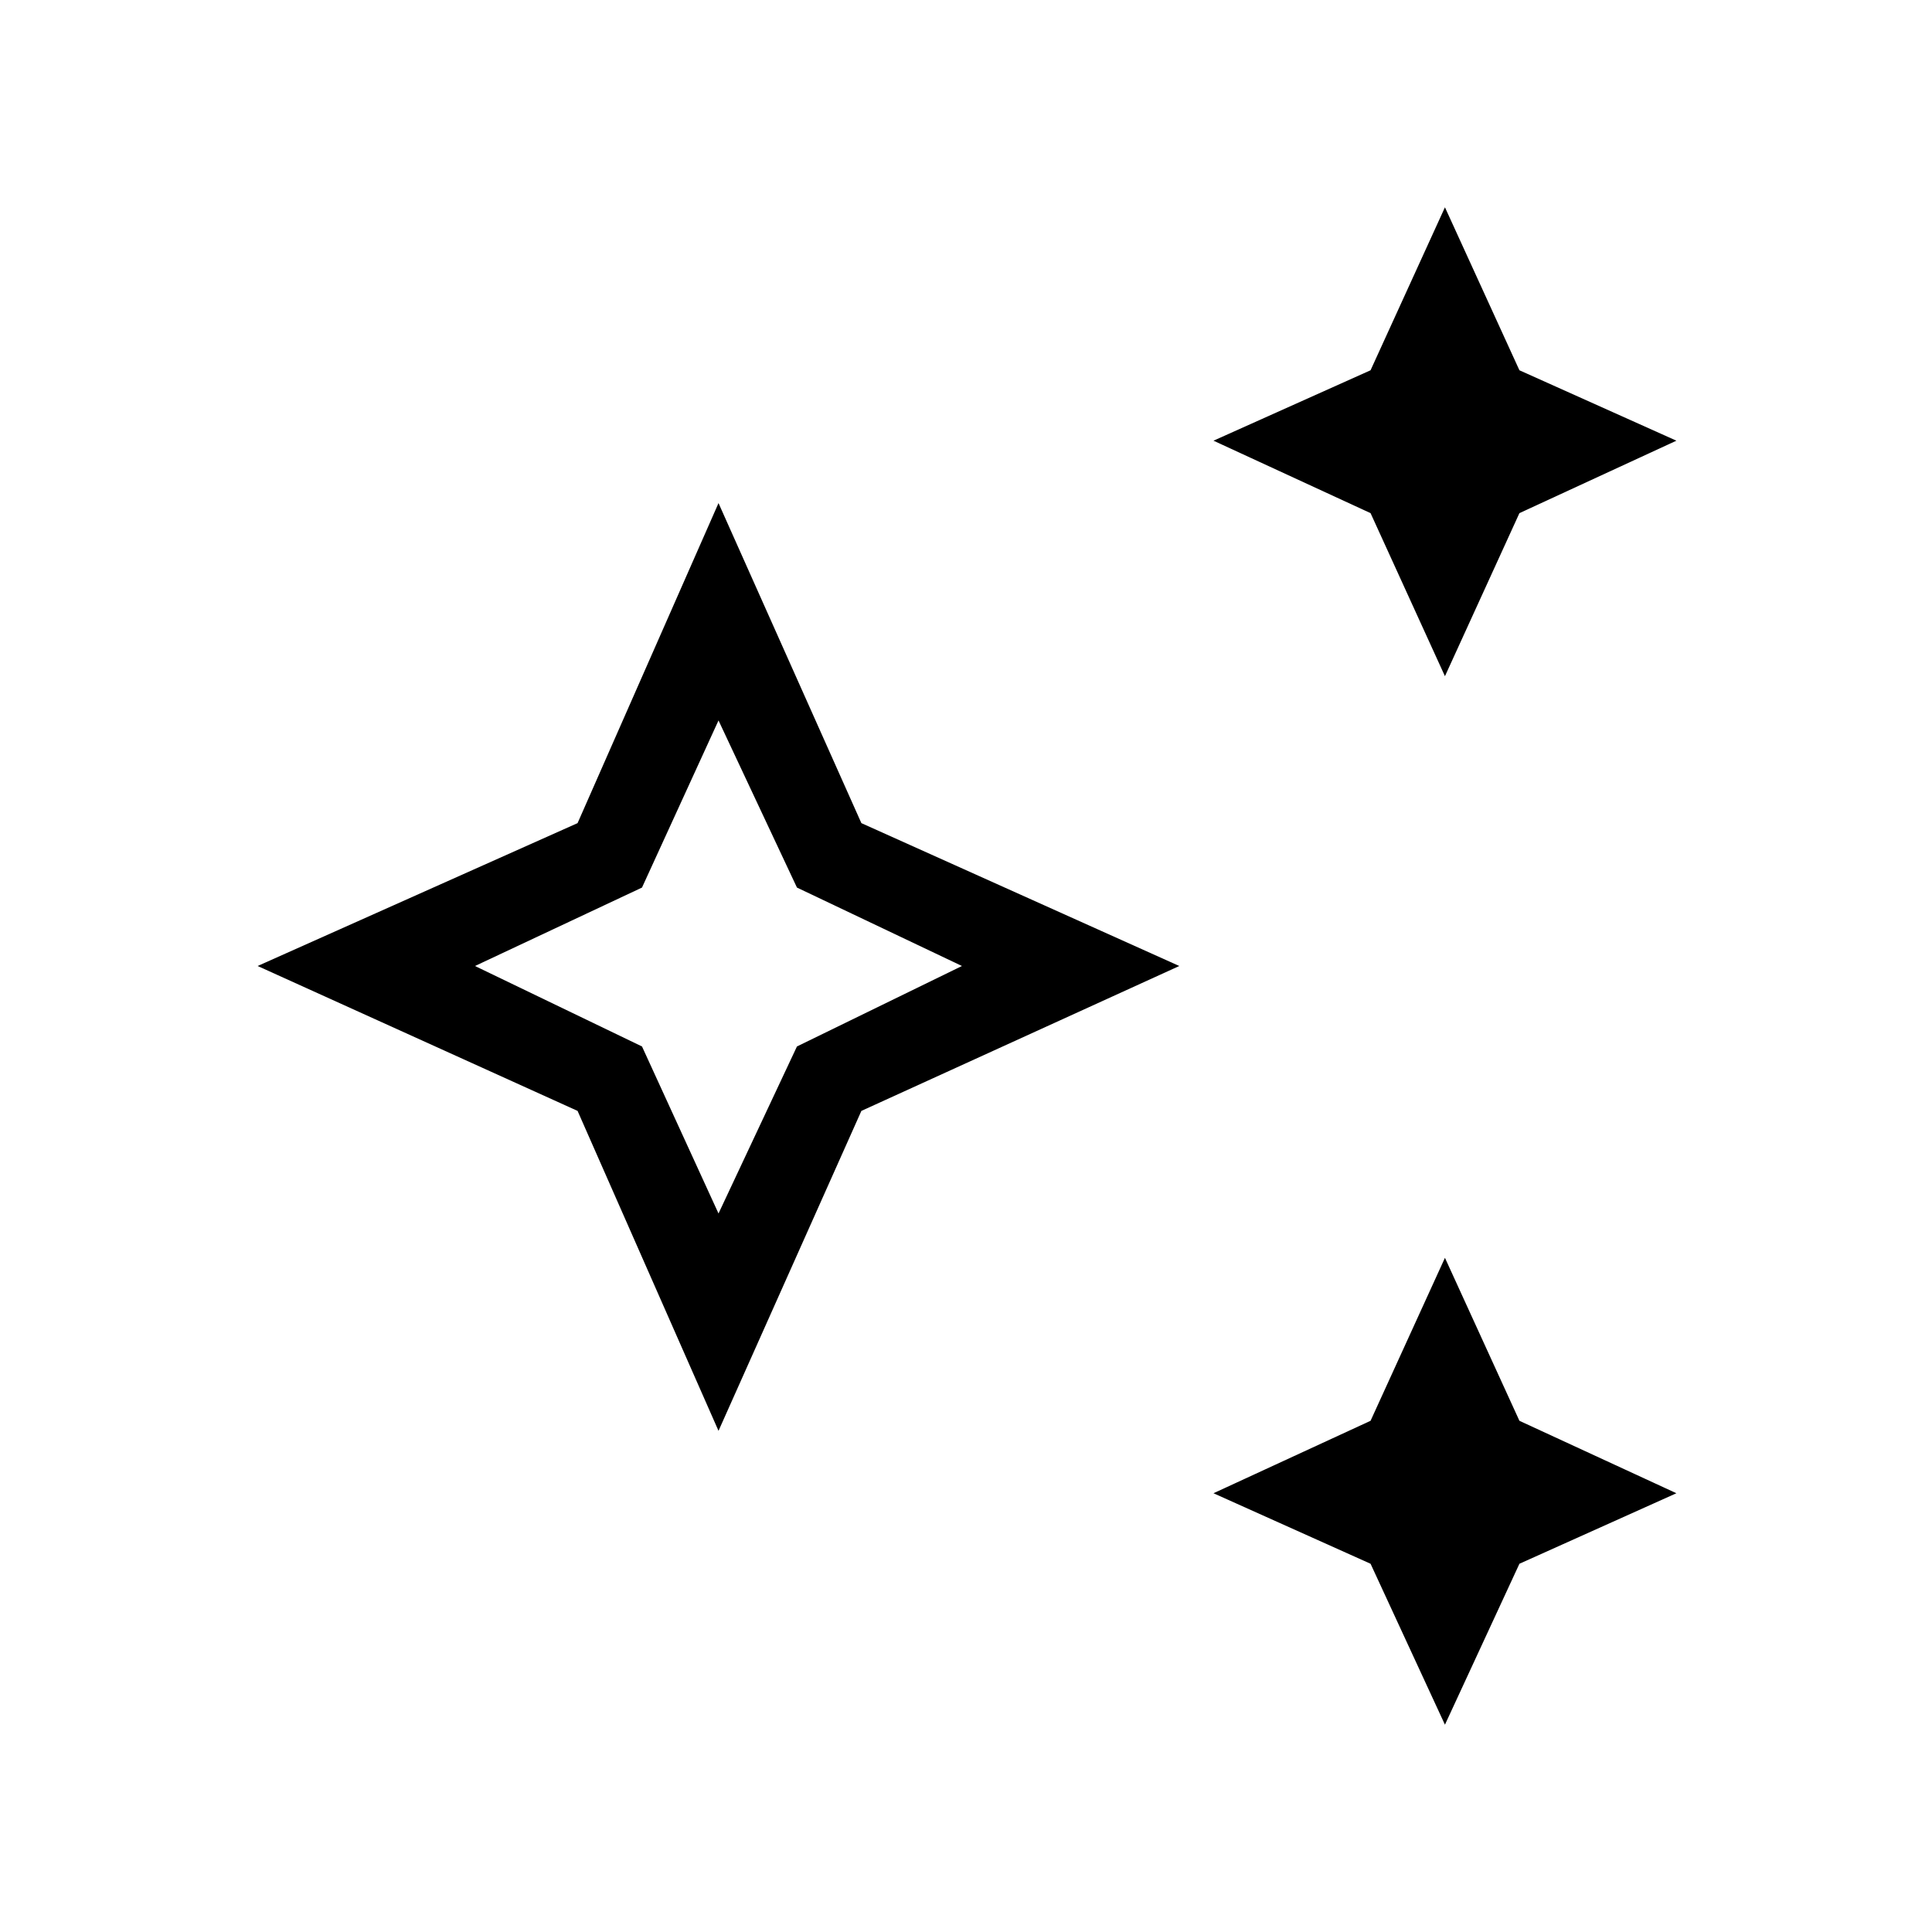 <svg xmlns="http://www.w3.org/2000/svg" height="20" width="20"><path d="M14.958 7 14.188 5.312 12.562 4.562 14.188 3.833 14.958 2.146 15.729 3.833 17.354 4.562 15.729 5.312ZM14.958 17.854 14.188 16.188 12.562 15.458 14.188 14.708 14.958 13.021 15.729 14.708 17.354 15.458 15.729 16.188ZM7.438 14.812 5.979 11.5 2.667 10 5.979 8.521 7.438 5.208 8.917 8.521 12.208 10 8.917 11.5ZM7.438 12.562 8.25 10.833 9.958 10 8.25 9.188 7.438 7.458 6.646 9.188 4.917 10 6.646 10.833ZM7.438 10Z"/></svg>